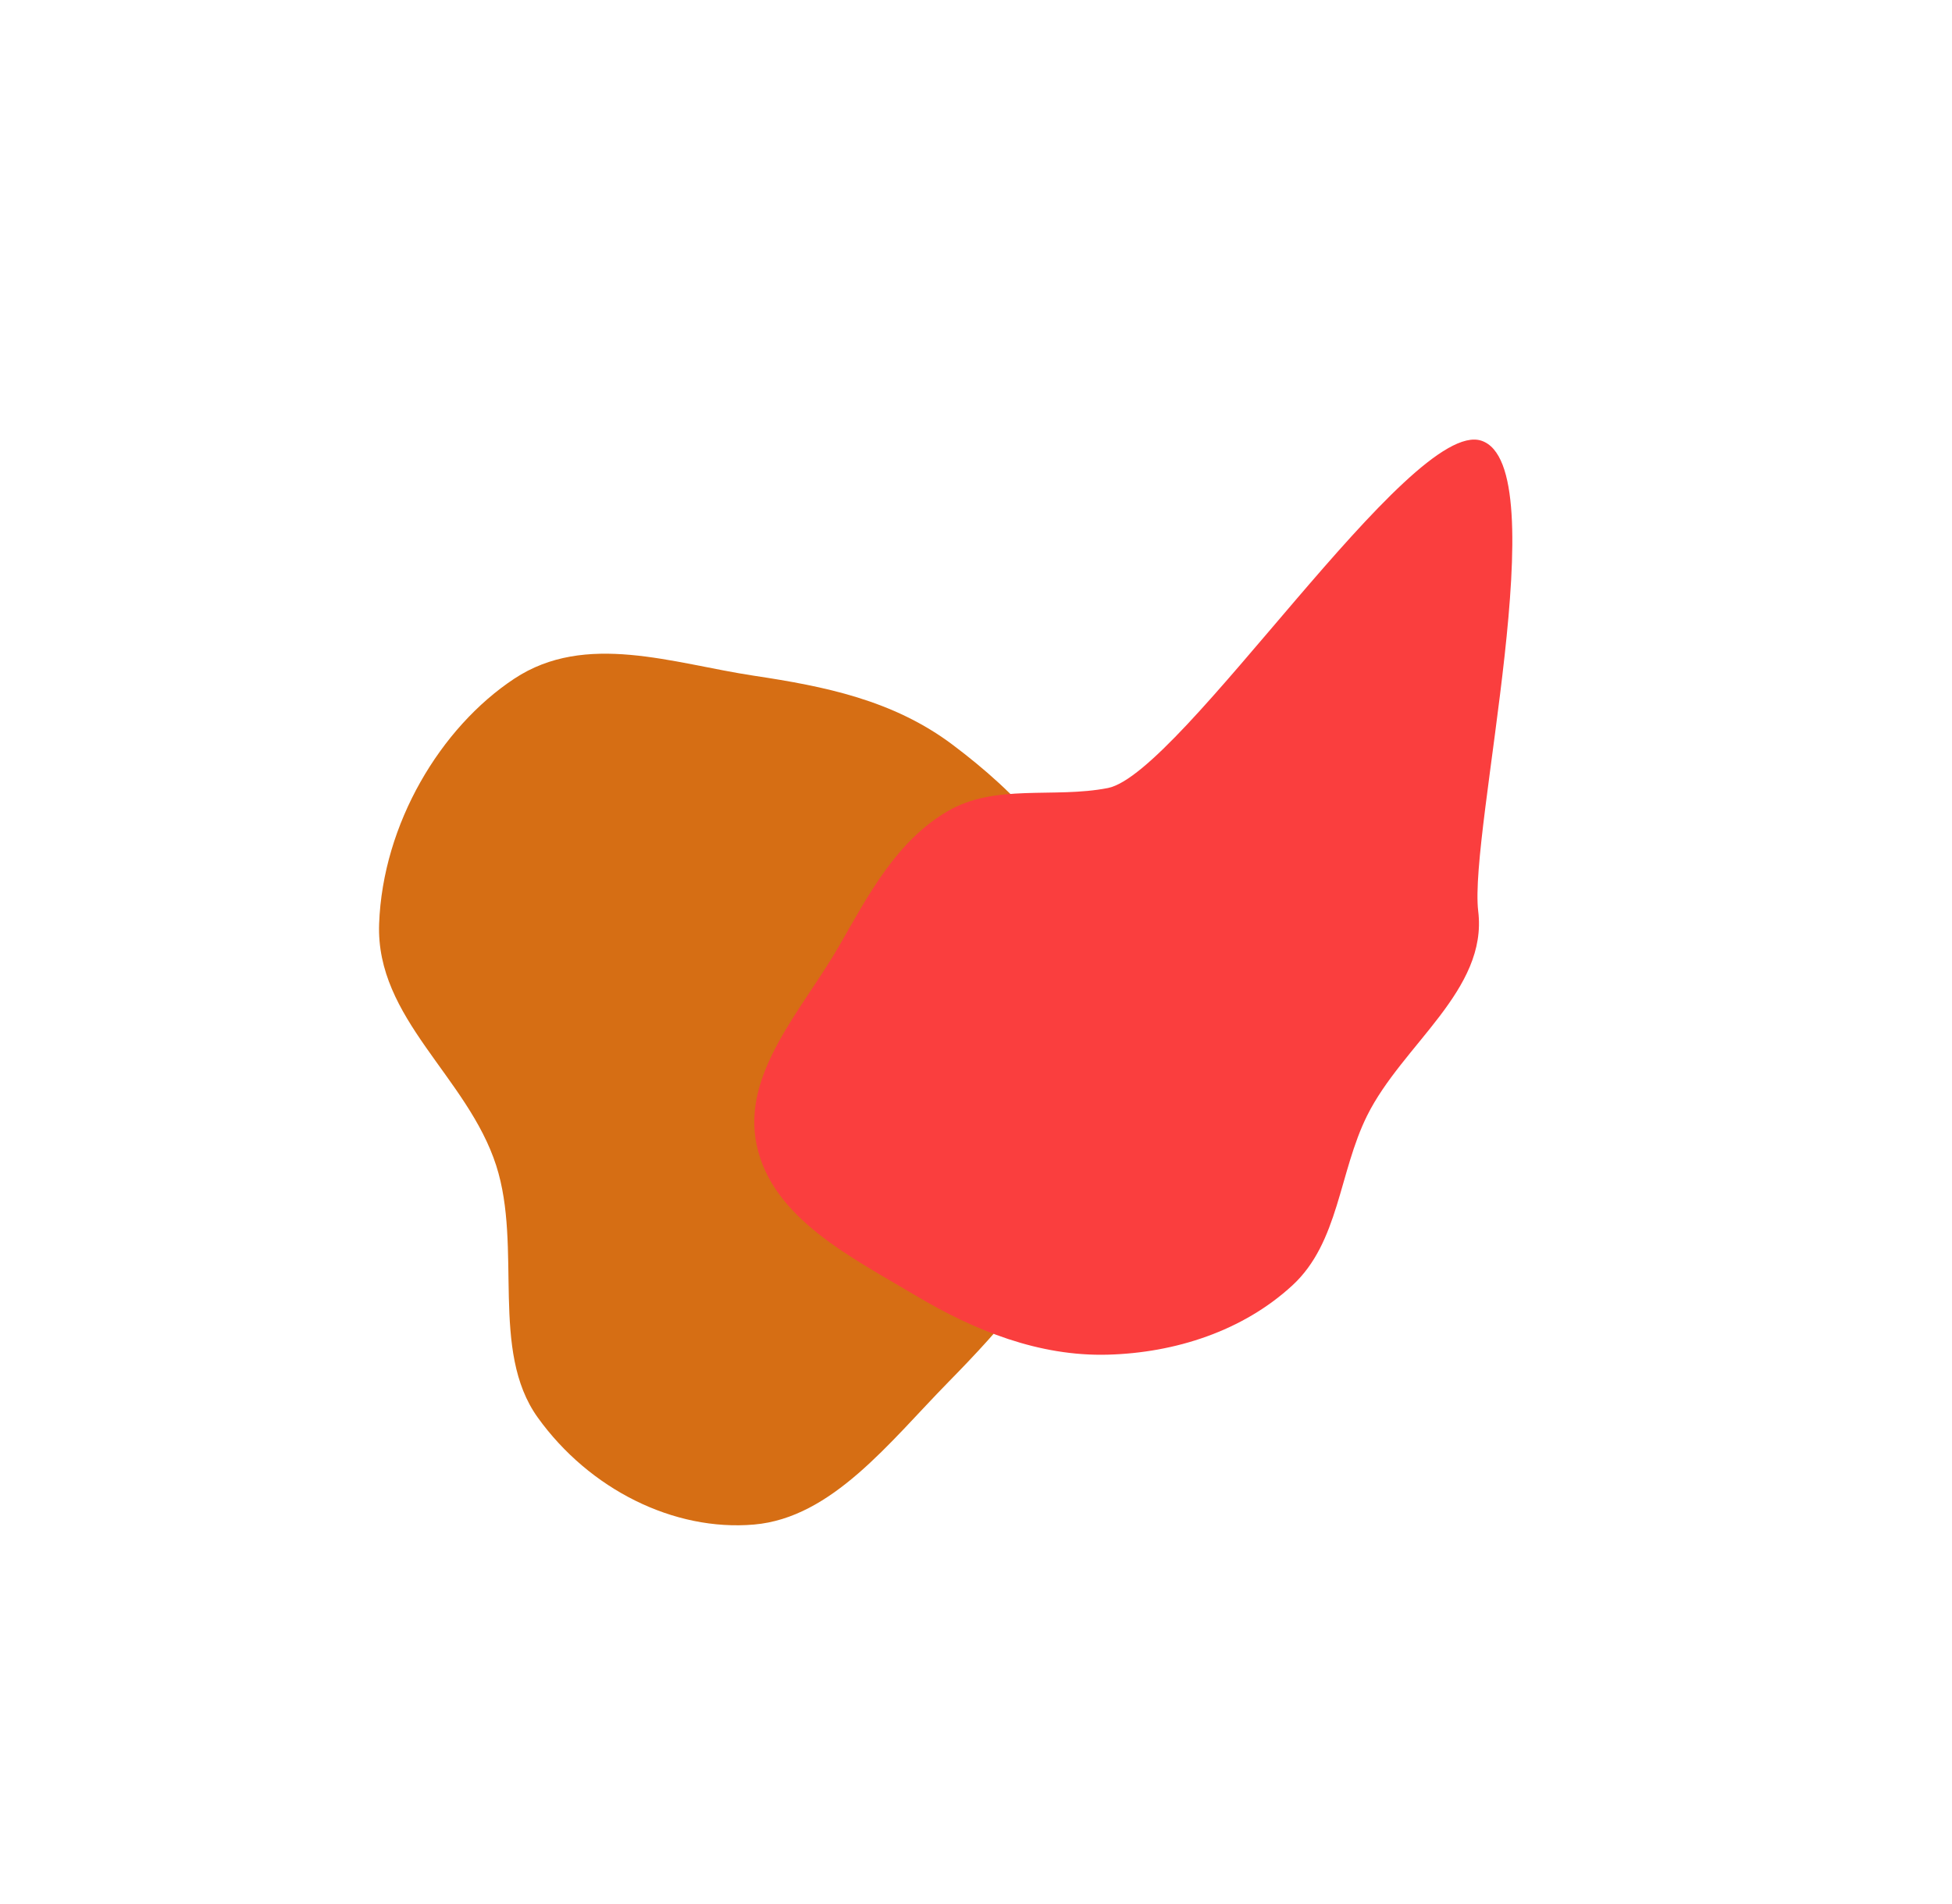 <svg width="1030" height="1005" viewBox="0 0 1030 1005" fill="none" xmlns="http://www.w3.org/2000/svg">
<g filter="url(#filter0_f)">
<path fill-rule="evenodd" clip-rule="evenodd" d="M397.838 356.623C434.912 362.221 471.255 369.404 502.746 393.117C535.818 418.021 567.21 449.745 579.702 493.572C592.252 537.608 584.504 585.841 569.984 629.029C556.143 670.196 528.829 700.428 500.409 729.416C469.203 761.245 439.012 801.061 397.838 804.611C355.656 808.249 311.047 786.135 283.739 748.1C258.377 712.774 275.741 658.464 261.847 615.195C246.761 568.215 198.191 537.658 200.052 487.479C202.004 434.845 232.373 383.986 271.377 358.181C309.052 333.255 354.975 350.151 397.838 356.623Z" fill="#D66E14"/>
</g>
<g filter="url(#filter1_f)">
<path fill-rule="evenodd" clip-rule="evenodd" d="M584.559 415.901C623.279 408.351 744.261 220.139 781.692 232.591C821.686 245.897 774.886 439.107 780.004 480.921C785.101 522.562 740.031 551.232 721.37 588.811C706.501 618.756 706.546 655.698 681.961 678.366C655.829 702.46 620.101 713.982 584.559 714.95C548.343 715.936 514.338 702.325 483.222 683.778C449.344 663.586 407.637 643.073 399.316 604.538C391.038 566.205 423.763 532.547 443.209 498.486C458.531 471.65 473.346 443.715 500.036 428.121C525.229 413.402 555.917 421.485 584.559 415.901Z" fill="#FA3E3E"/>
</g>
<defs>
<filter id="filter0_f" x="0" y="145" width="786" height="860" filterUnits="userSpaceOnUse" color-interpolation-filters="sRGB">
<feFlood flood-opacity="0" result="BackgroundImageFix"/>
<feBlend mode="normal" in="SourceGraphic" in2="BackgroundImageFix" result="shape"/>
<feGaussianBlur stdDeviation="100" result="effect1_foregroundBlur"/>
</filter>
<filter id="filter1_f" x="166" y="0" width="864" height="947" filterUnits="userSpaceOnUse" color-interpolation-filters="sRGB">
<feFlood flood-opacity="0" result="BackgroundImageFix"/>
<feBlend mode="normal" in="SourceGraphic" in2="BackgroundImageFix" result="shape"/>
<feGaussianBlur stdDeviation="116" result="effect1_foregroundBlur"/>
</filter>
</defs>
</svg>
